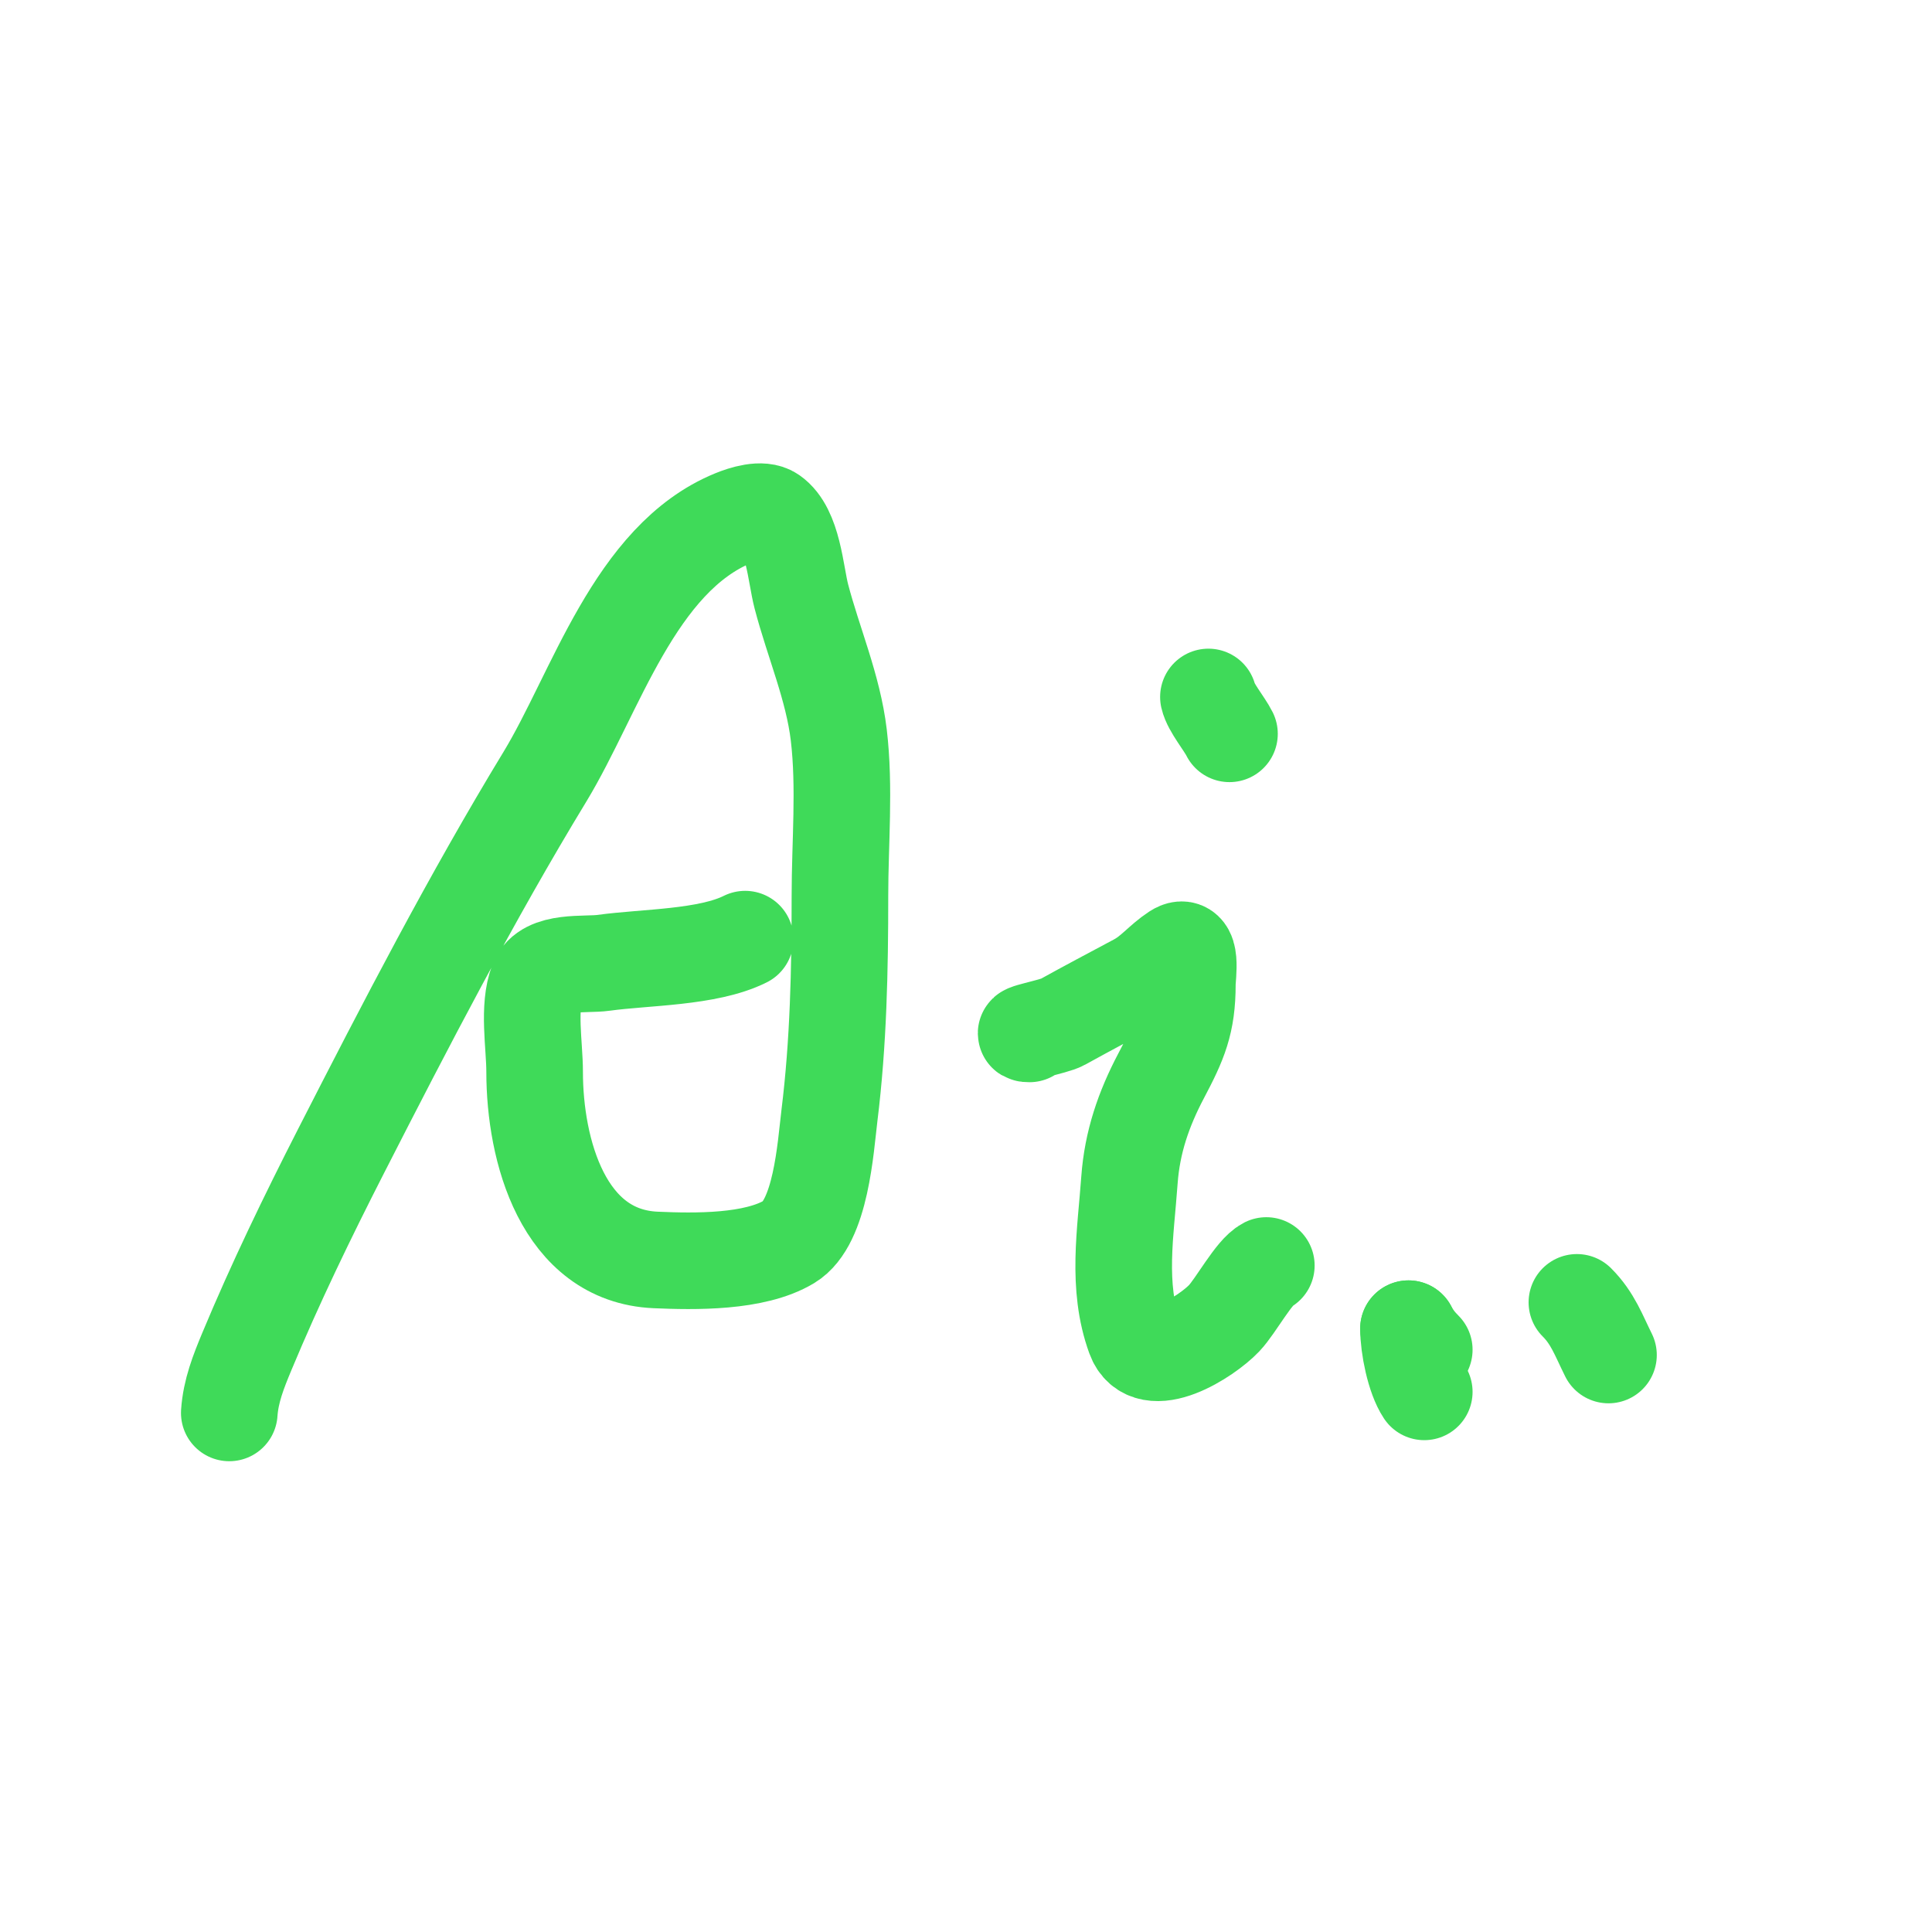 <svg width="40" height="40" viewBox="0 0 40 40" fill="none" xmlns="http://www.w3.org/2000/svg">
<path d="M4.747 29.253C4.778 28.799 4.936 28.401 5.111 27.981C5.697 26.574 6.367 25.191 7.06 23.834C8.393 21.225 9.758 18.588 11.281 16.083C12.331 14.355 13.135 11.564 15.186 10.725C15.386 10.643 15.775 10.515 15.979 10.658C16.425 10.97 16.469 11.879 16.591 12.347C16.84 13.3 17.249 14.235 17.366 15.217C17.495 16.301 17.39 17.457 17.39 18.548C17.39 20.079 17.36 21.579 17.172 23.101C17.092 23.752 16.999 25.313 16.337 25.711C15.618 26.142 14.383 26.121 13.575 26.086C11.658 26.003 11.069 23.812 11.069 22.193C11.069 21.637 10.924 20.856 11.129 20.328C11.307 19.87 12.113 19.988 12.498 19.934C13.363 19.814 14.651 19.832 15.428 19.444" stroke="#3FDA59" stroke-width="2" stroke-linecap="round"/>
<path d="M21.314 21.406C21.004 21.406 21.823 21.257 21.992 21.163C22.501 20.881 23.03 20.601 23.542 20.328C23.86 20.158 24.046 19.903 24.341 19.71C24.704 19.473 24.583 20.2 24.583 20.376C24.583 21.177 24.411 21.572 24.038 22.277C23.679 22.959 23.441 23.644 23.384 24.433C23.307 25.518 23.111 26.628 23.493 27.678C23.775 28.453 24.986 27.672 25.346 27.291C25.59 27.033 25.963 26.329 26.218 26.201" stroke="#3FDA59" stroke-width="2" stroke-linecap="round"/>
<path d="M25.019 14.43C25.068 14.649 25.347 14.977 25.455 15.193" stroke="#3FDA59" stroke-width="2" stroke-linecap="round"/>
<path d="M29.161 27.509C29.251 27.68 29.352 27.809 29.488 27.945" stroke="#3FDA59" stroke-width="2" stroke-linecap="round"/>
<path d="M32.648 26.964C32.978 27.293 33.099 27.647 33.302 28.054" stroke="#3FDA59" stroke-width="2" stroke-linecap="round"/>
<path d="M29.161 27.509C29.161 27.877 29.287 28.516 29.488 28.817" stroke="#3FDA59" stroke-width="2" stroke-linecap="round"/>
</svg>
